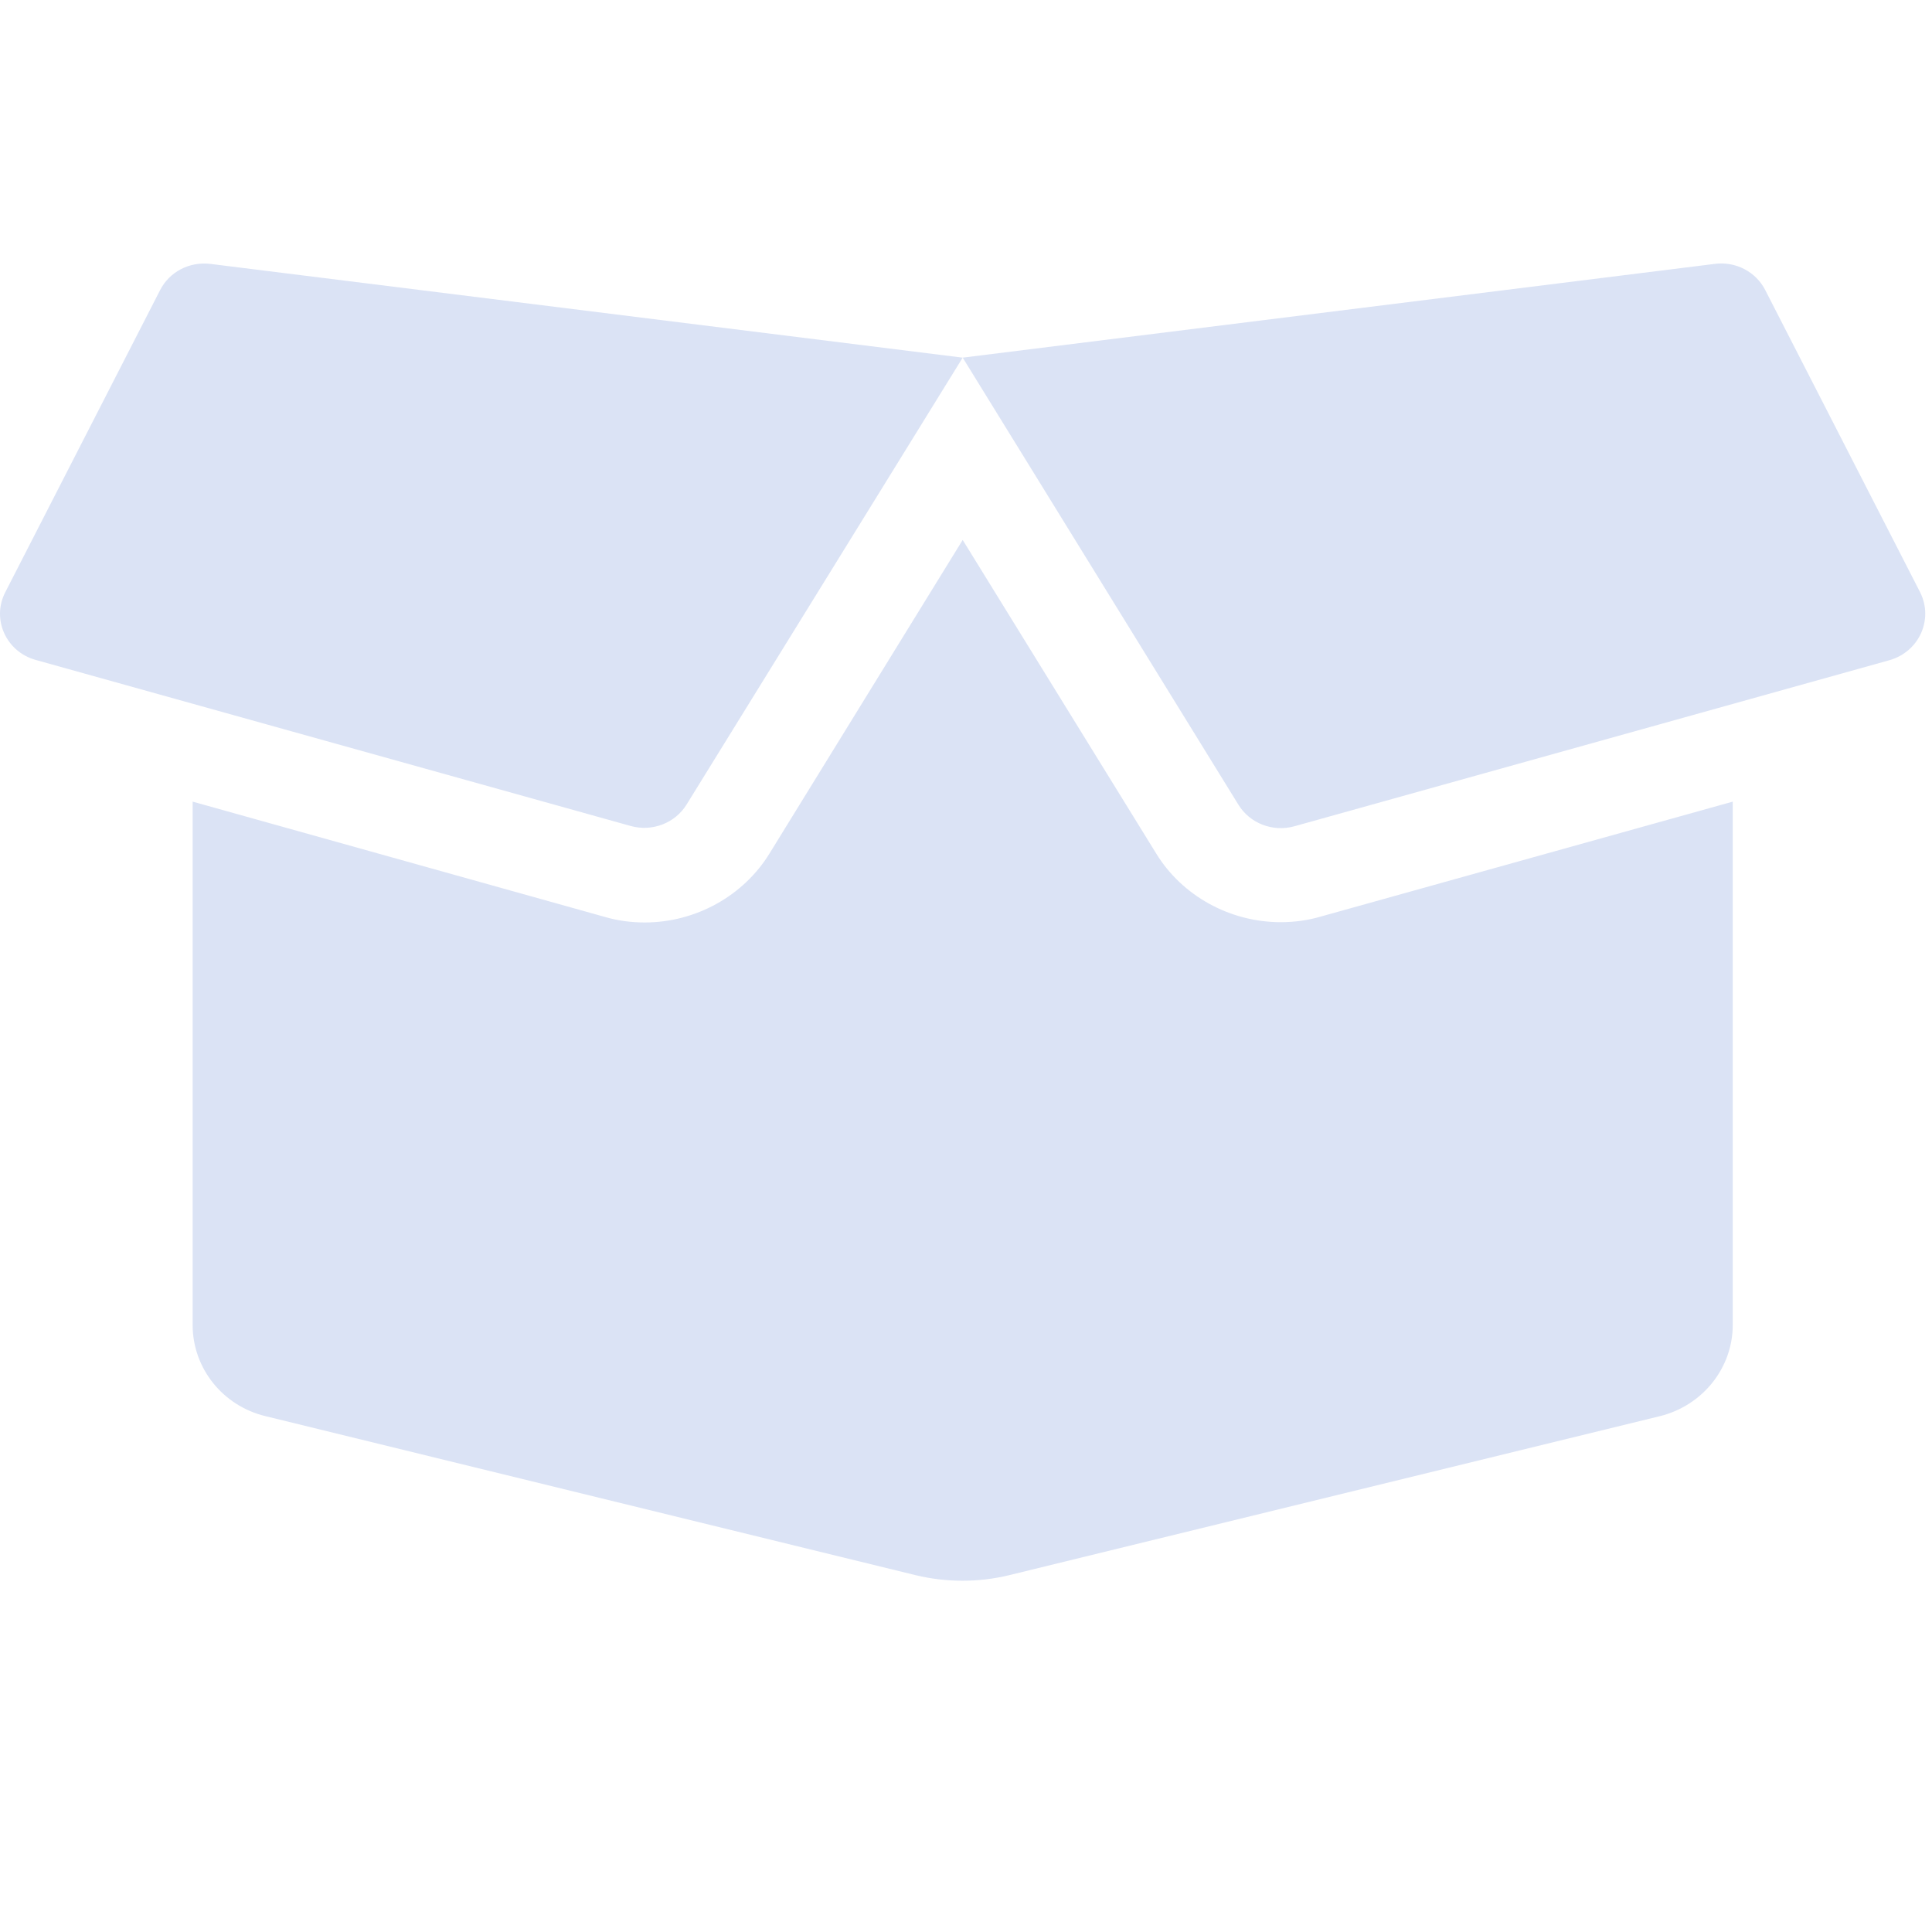 <svg width="160" height="160" viewBox="0 0 160 160" fill="none" xmlns="http://www.w3.org/2000/svg">
<path d="M13.263 24.019L0.434 49.051C-0.712 51.291 0.509 53.969 2.95 54.651L52.249 68.409C54.018 68.896 55.911 68.165 56.858 66.631L79.726 29.619L17.398 21.852C15.68 21.657 14.036 22.509 13.263 24.019ZM159.018 49.051L146.188 24.019C145.416 22.509 143.747 21.633 142.028 21.852L79.726 29.619L102.569 66.656C103.516 68.189 105.409 68.92 107.178 68.433L156.477 54.675C158.943 53.969 160.139 51.291 159.018 49.051ZM106.057 76.371C101.847 76.371 97.886 74.18 95.744 70.673L79.726 44.716L63.733 70.673C61.566 74.204 57.605 76.395 53.395 76.395C52.274 76.395 51.153 76.25 50.082 75.933L15.954 66.388V109.731C15.954 113.31 18.445 116.427 21.982 117.279L75.84 130.452C78.381 131.062 81.046 131.062 83.562 130.452L137.47 117.279C141.007 116.402 143.498 113.286 143.498 109.731V66.388L109.37 75.909C108.299 76.226 107.178 76.371 106.057 76.371Z" fill="#DBE3F5"/>
</svg>
